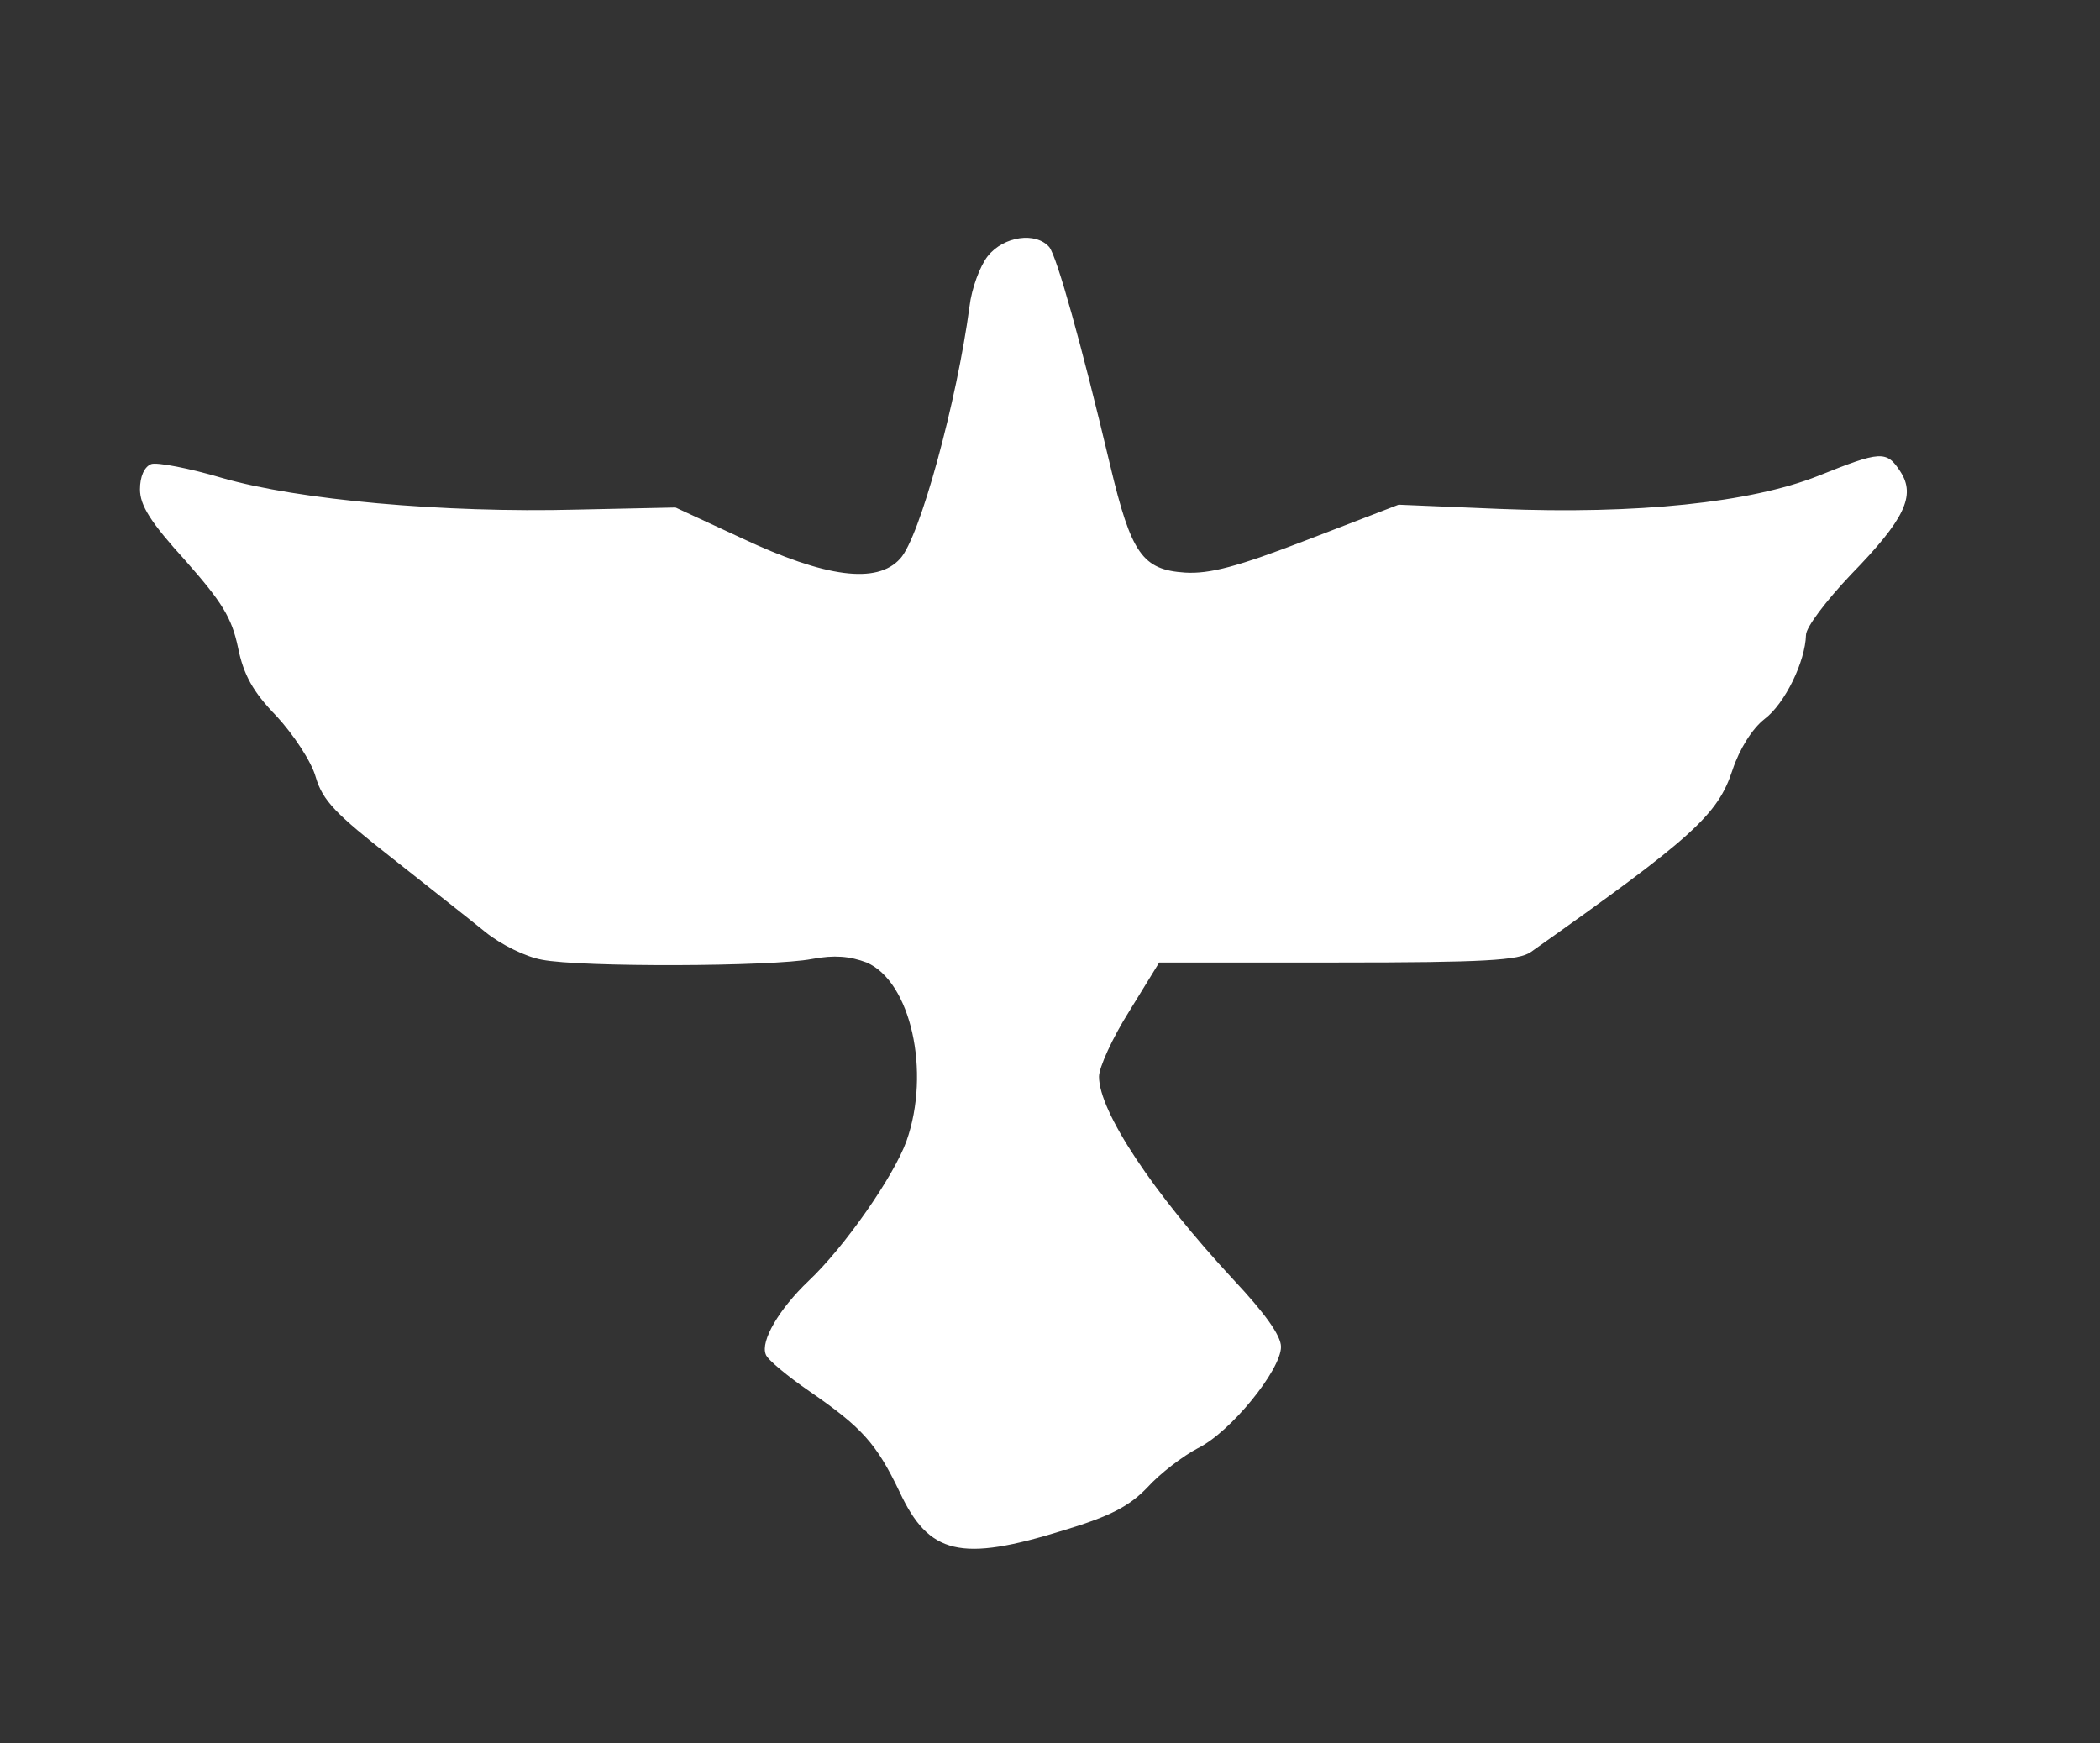 <?xml version="1.0" standalone="no"?>
<!DOCTYPE svg PUBLIC "-//W3C//DTD SVG 20010904//EN"
 "http://www.w3.org/TR/2001/REC-SVG-20010904/DTD/svg10.dtd">
<svg version="1.0" xmlns="http://www.w3.org/2000/svg"
 width="300pt" height="249pt" viewBox="0 0 300 249"
 preserveAspectRatio="xMidYMid meet">
<rect x="0" y="0" width="300" height="249" fill="#333333" stroke="none"/>
<g transform="translate(0,249) scale(0.1,-0.1)"
fill="#ffffff" stroke="none">
<path d="M1411 2124 c-11 -14 -23 -46 -26 -72 -18 -135 -71 -330 -99 -360 -33
-37 -107 -27 -226 29 l-95 44 -140 -3 c-193 -5 -399 14 -507 45 -47 14 -94 23
-102 20 -10 -4 -16 -18 -16 -36 0 -23 15 -47 65 -102 52 -59 66 -81 75 -124 8
-39 21 -63 55 -98 24 -26 50 -65 56 -87 10 -34 29 -53 108 -115 53 -42 113
-89 135 -107 21 -17 57 -35 80 -39 55 -11 329 -10 386 1 32 6 54 4 78 -5 63
-27 92 -156 57 -255 -18 -50 -88 -151 -140 -200 -42 -40 -69 -86 -61 -105 2
-7 31 -31 63 -53 74 -51 95 -74 128 -143 42 -90 87 -101 235 -55 66 20 93 34
119 61 18 20 51 45 72 56 47 23 119 112 119 145 0 16 -23 48 -68 96 -115 124
-192 240 -192 290 0 13 19 55 43 93 l43 70 255 0 c210 0 259 3 276 15 232 164
267 196 288 260 10 30 28 59 46 73 29 22 58 82 59 120 0 11 29 49 64 86 77 79
93 113 71 147 -20 31 -28 30 -118 -6 -96 -38 -258 -55 -455 -47 l-144 6 -130
-50 c-101 -39 -140 -49 -175 -47 -61 4 -77 27 -107 153 -41 173 -76 298 -87
312 -19 22 -65 16 -88 -13z"/>
</g>
</svg>
